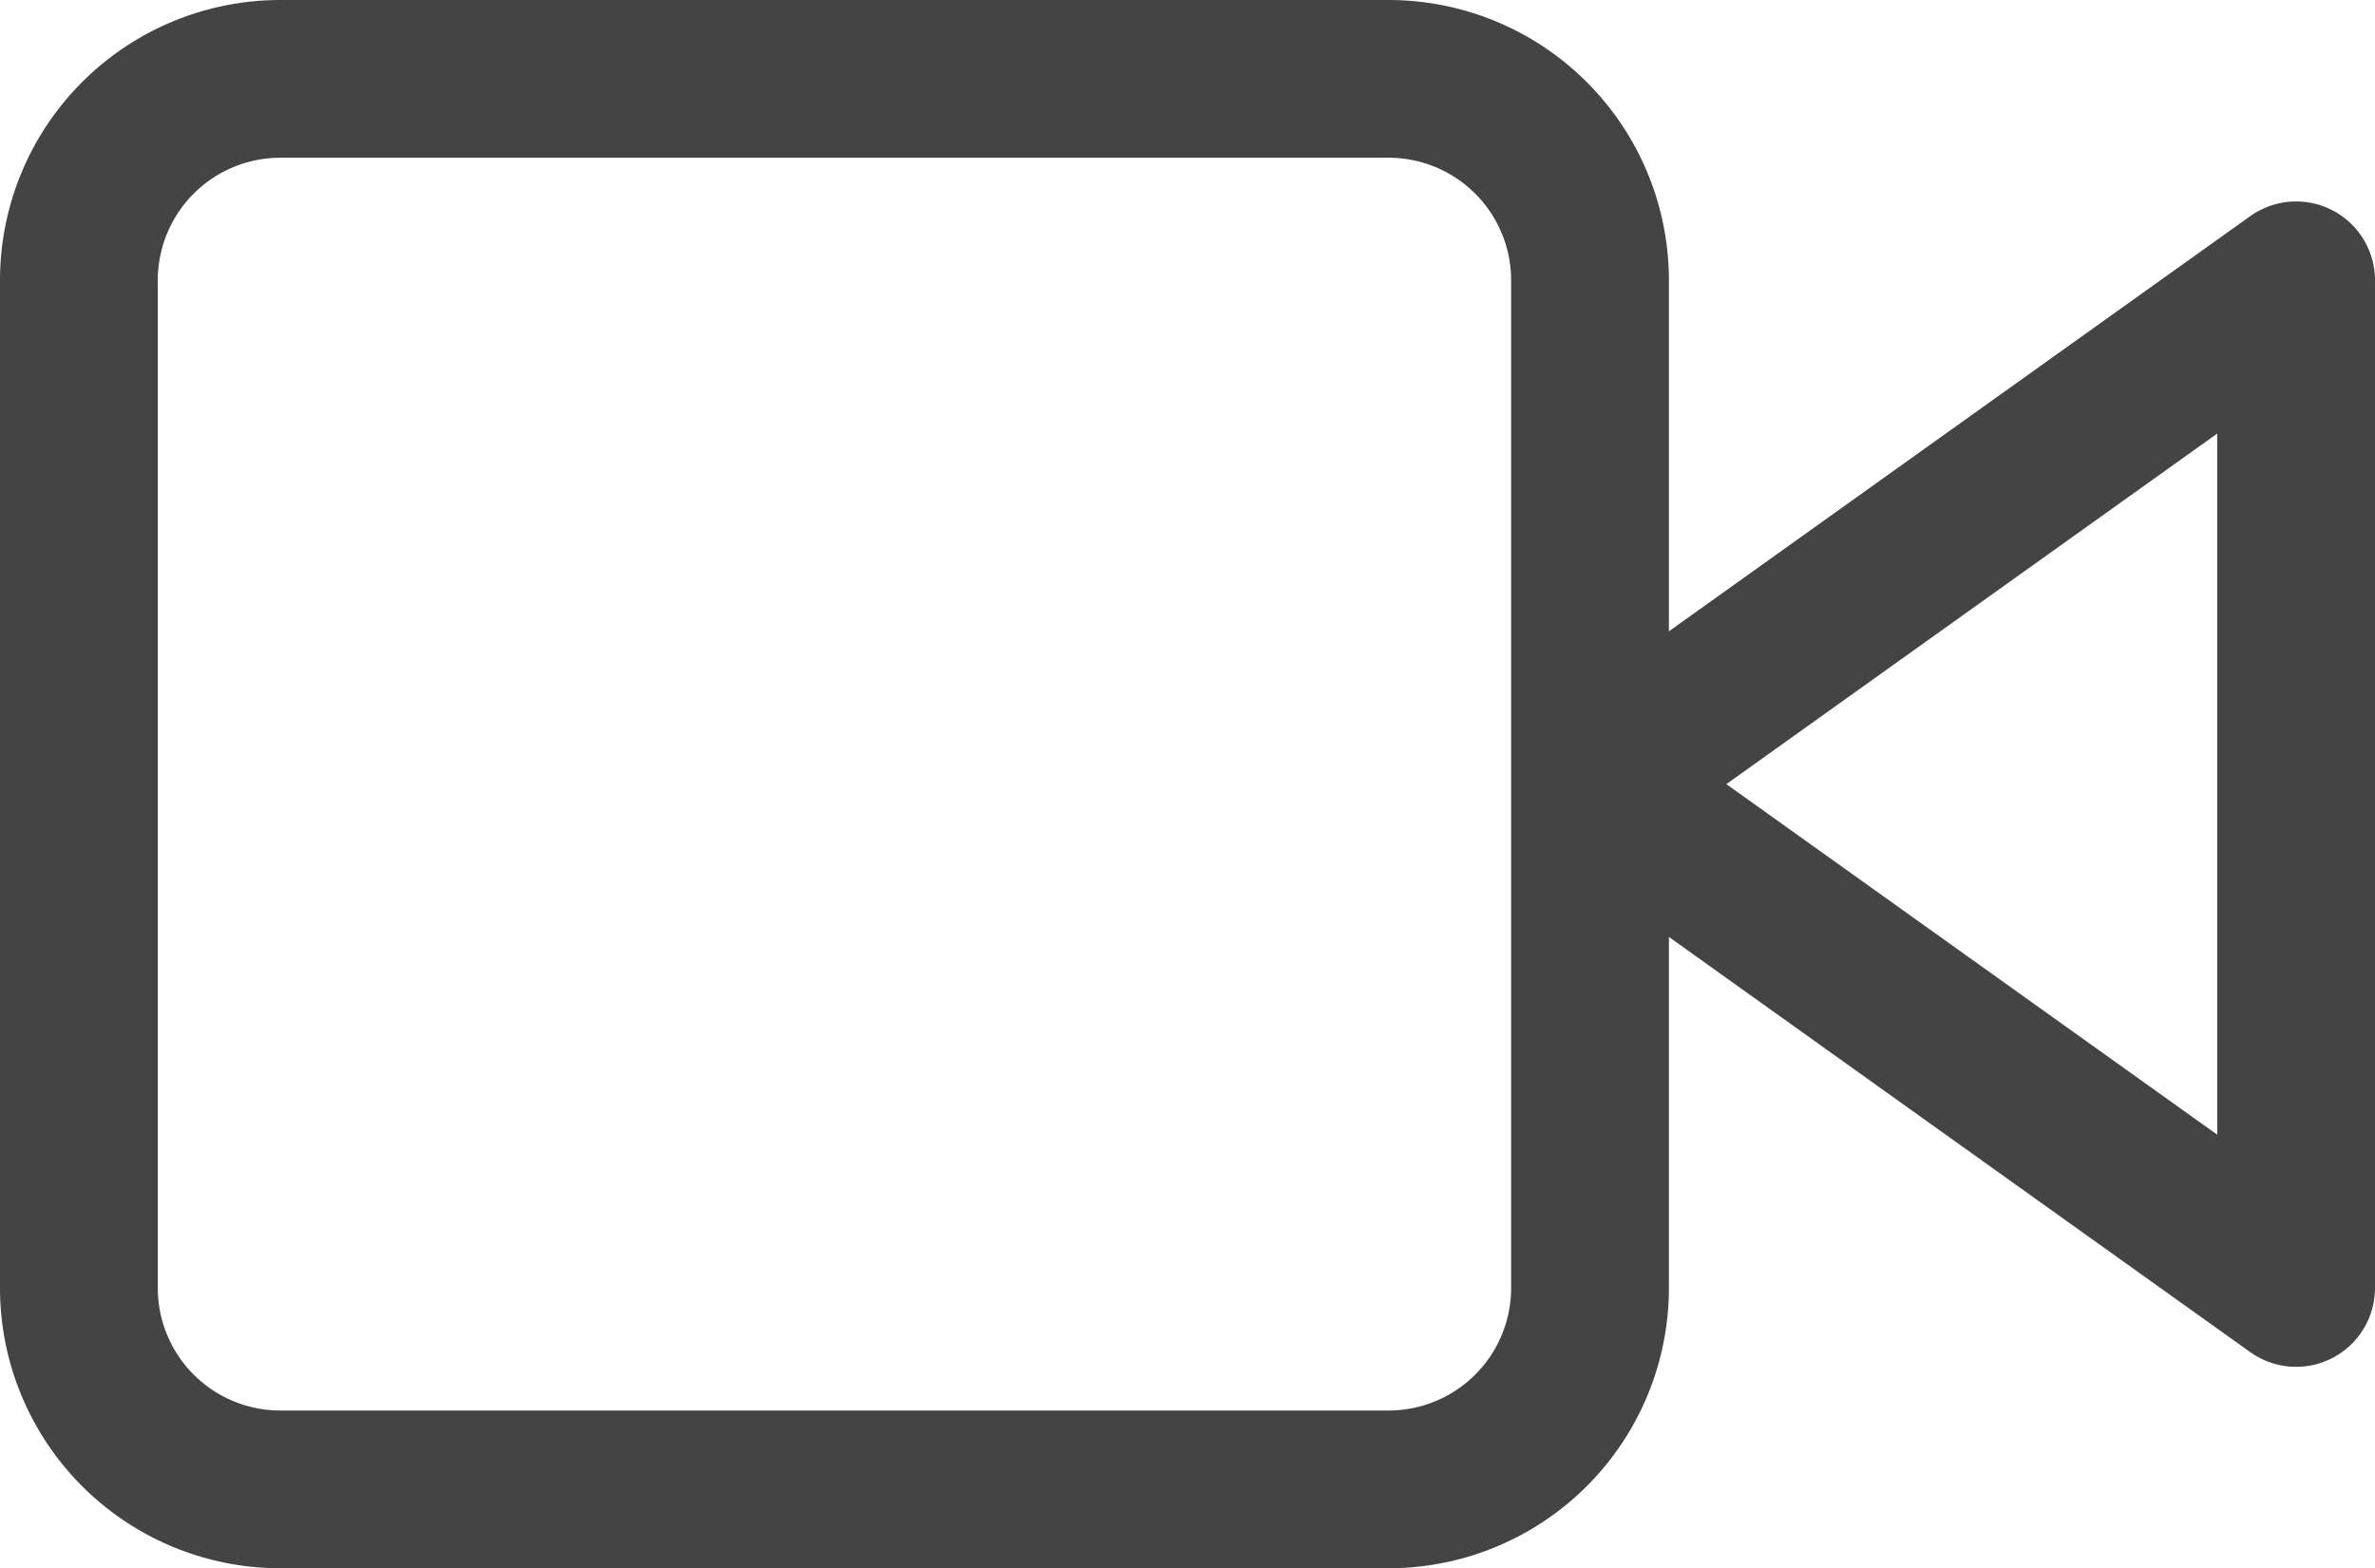<svg xmlns="http://www.w3.org/2000/svg" width="15.052" height="9.942" viewBox="0 0 15.052 9.942"><defs><style>.a{fill:none;stroke:#444;stroke-linecap:round;stroke-linejoin:round;}</style></defs><g transform="translate(-1 -7)"><path class="a" d="M28.471,10.5,24,13.694l4.471,3.194Z" transform="translate(-12.919 -1.723)"/><path class="a" d="M2.777,7.5H9.8a1.277,1.277,0,0,1,1.277,1.277v6.387A1.277,1.277,0,0,1,9.8,16.442H2.777A1.277,1.277,0,0,1,1.5,15.164V8.777A1.277,1.277,0,0,1,2.777,7.5Z"/></g></svg>
